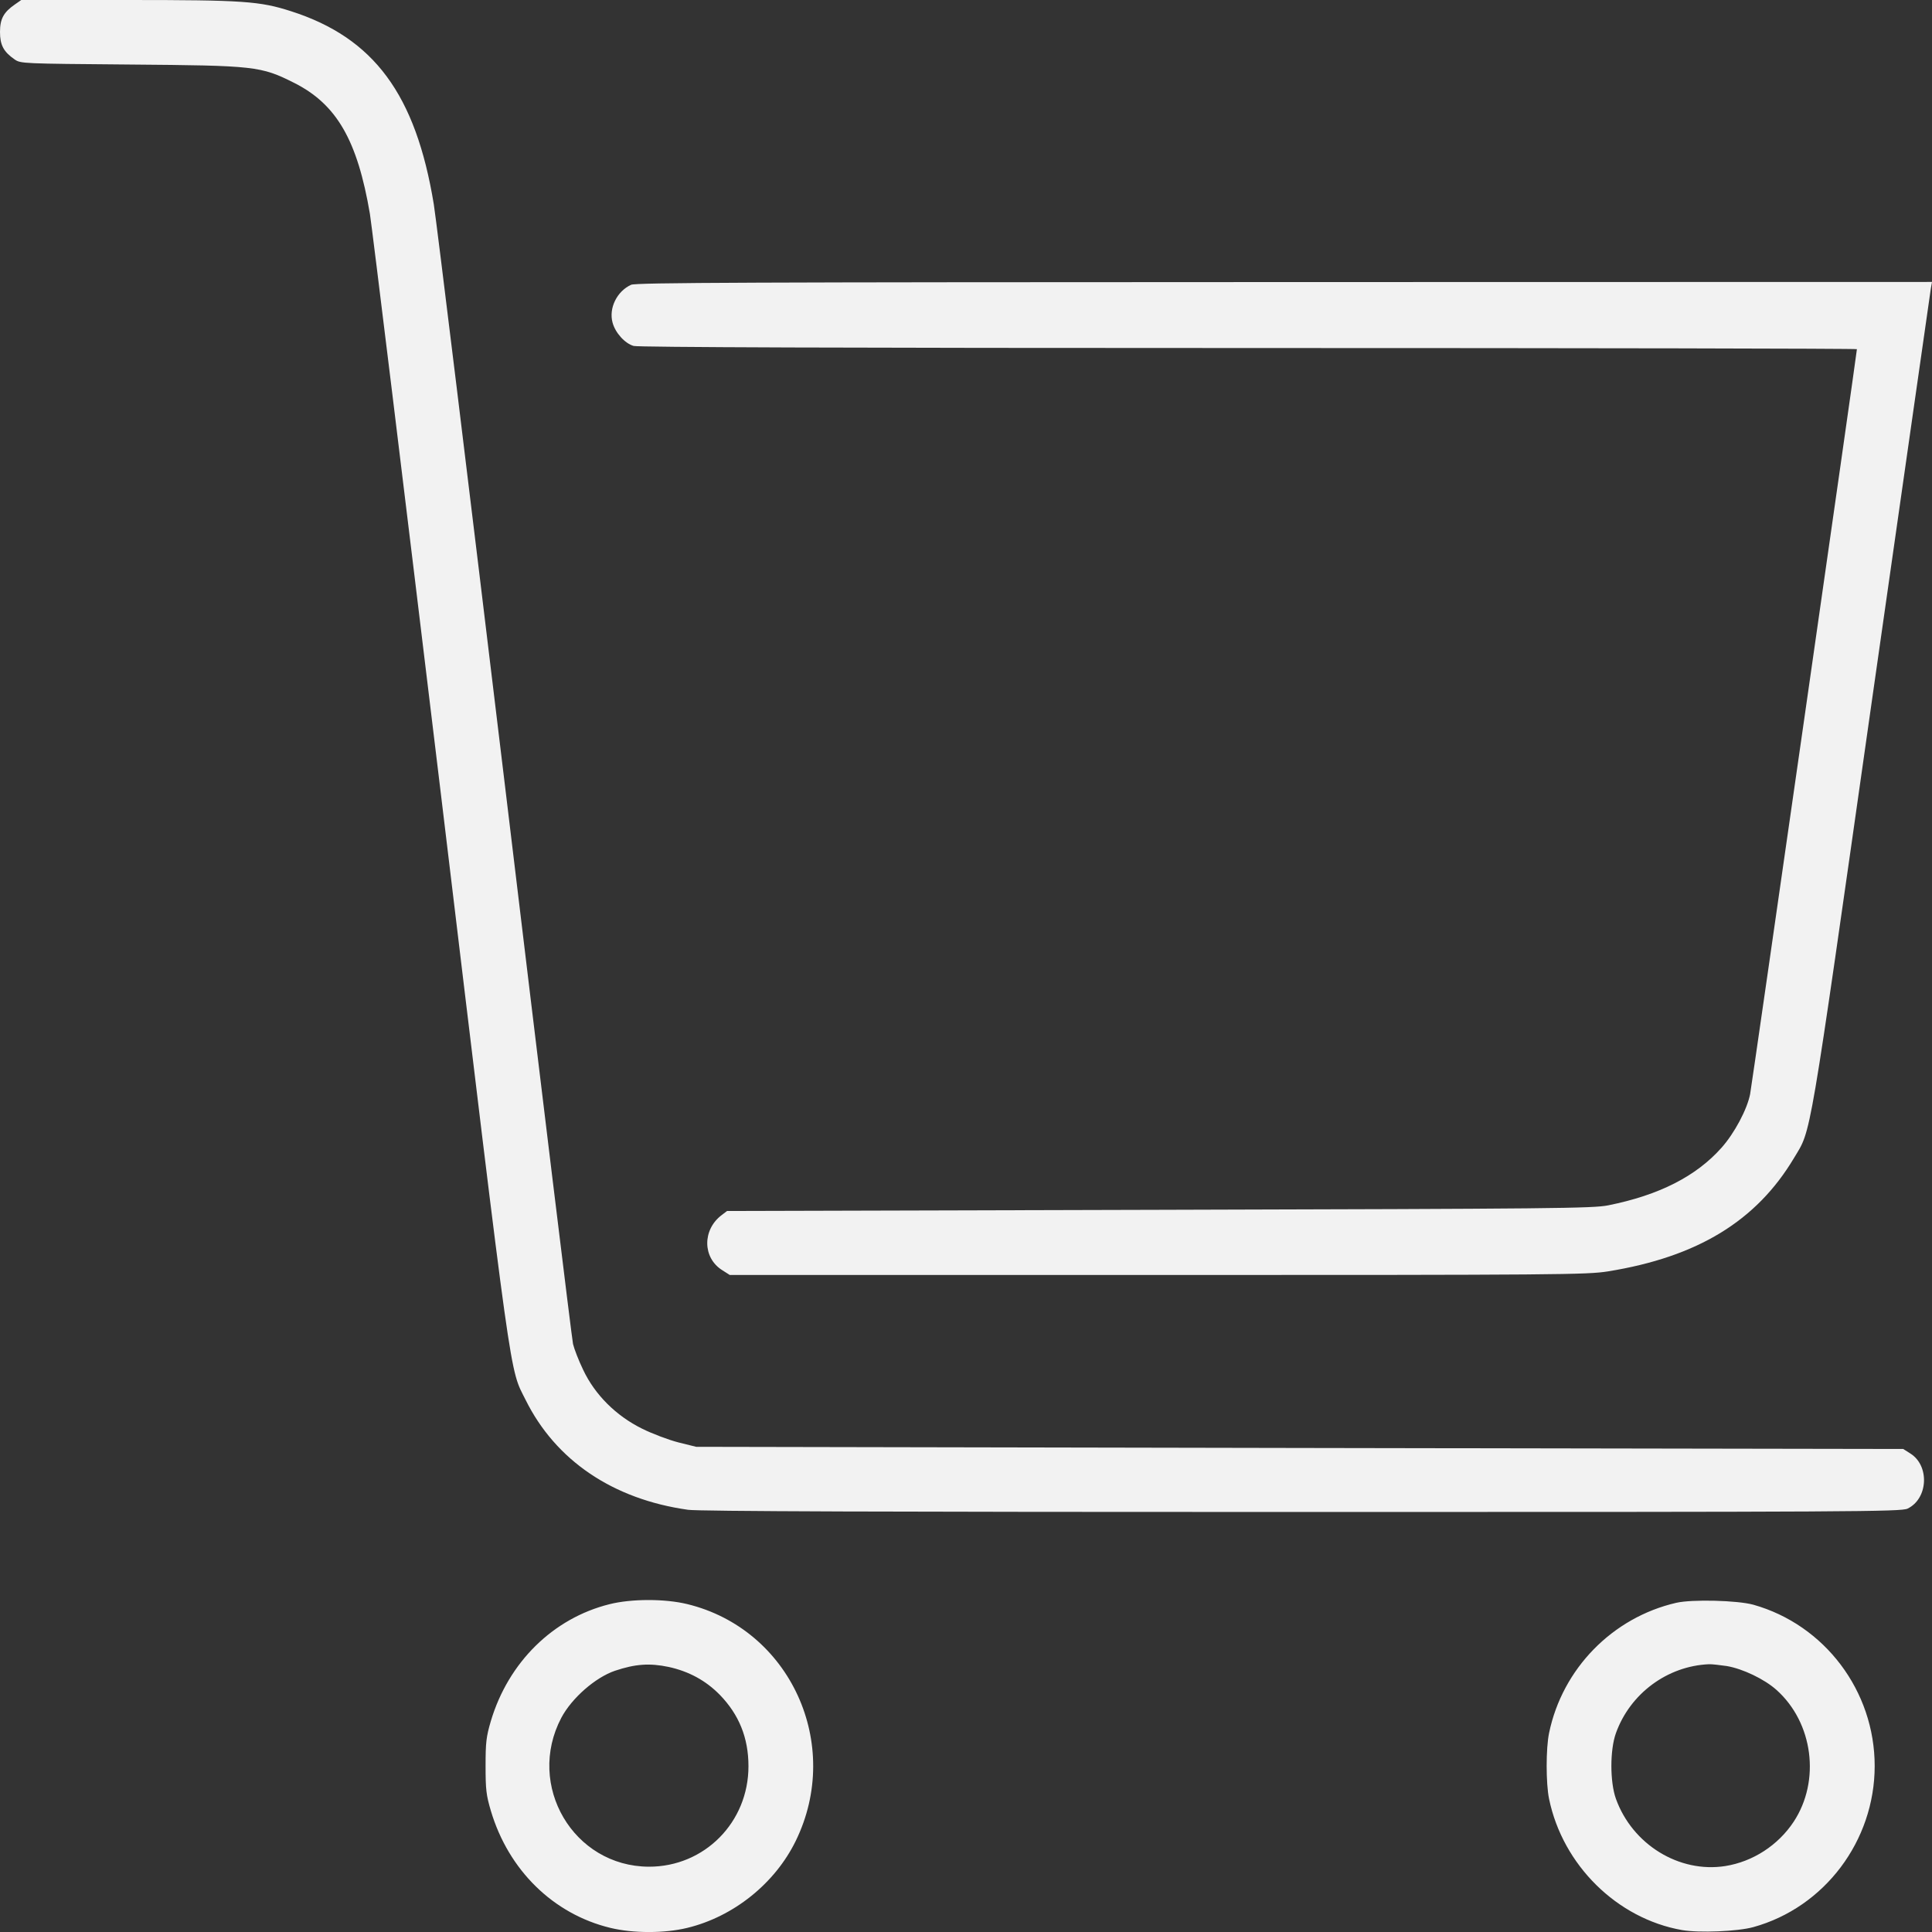 <svg width="15" height="15" viewBox="0 0 15 15" fill="none" xmlns="http://www.w3.org/2000/svg">
<rect x="0" y="0" width="15" height="15" fill="#333333" stroke="none"/>
<path fill-rule="evenodd" clip-rule="evenodd" d="M0.115 0.035C0.028 0.095 0 0.147 0 0.248C0 0.35 0.028 0.402 0.113 0.461C0.161 0.494 0.17 0.494 1.007 0.501C1.982 0.509 2.024 0.513 2.285 0.644C2.614 0.81 2.775 1.089 2.872 1.661C2.888 1.76 3.136 3.786 3.423 6.164C3.986 10.844 3.954 10.614 4.081 10.869C4.314 11.339 4.759 11.64 5.342 11.722C5.425 11.734 6.869 11.739 10.109 11.739C14.388 11.739 14.761 11.737 14.81 11.713C14.97 11.636 14.983 11.38 14.832 11.285L14.777 11.25L10.091 11.242L5.405 11.233L5.268 11.199C5.193 11.18 5.065 11.132 4.985 11.092C4.784 10.993 4.619 10.829 4.528 10.636C4.493 10.564 4.458 10.473 4.449 10.435C4.44 10.396 4.202 8.443 3.92 6.095C3.637 3.746 3.389 1.717 3.368 1.586C3.228 0.733 2.903 0.293 2.259 0.087C2.017 0.009 1.888 0 0.992 0H0.165L0.115 0.035ZM4.9 2.211C4.79 2.261 4.725 2.393 4.756 2.505C4.777 2.584 4.852 2.667 4.92 2.686C4.958 2.696 6.539 2.702 9.697 2.702C12.293 2.702 14.417 2.706 14.417 2.711C14.417 2.737 13.602 8.421 13.588 8.494C13.565 8.613 13.466 8.799 13.365 8.912C13.168 9.133 12.881 9.279 12.487 9.358C12.368 9.382 12.073 9.385 9.001 9.393L5.645 9.402L5.603 9.434C5.452 9.548 5.454 9.766 5.608 9.862L5.666 9.899H8.988C12.108 9.899 12.322 9.897 12.484 9.871C13.179 9.759 13.637 9.48 13.929 8.99C14.065 8.763 14.037 8.928 14.53 5.464C14.779 3.718 14.987 2.268 14.991 2.24L15 2.189L9.973 2.19C5.807 2.191 4.938 2.194 4.9 2.211ZM4.732 12.455C4.294 12.564 3.947 12.906 3.811 13.362C3.775 13.484 3.77 13.528 3.77 13.711C3.77 13.894 3.775 13.938 3.811 14.059C3.948 14.52 4.296 14.861 4.739 14.968C4.916 15.011 5.16 15.011 5.336 14.968C5.695 14.881 6.016 14.624 6.178 14.293C6.545 13.542 6.135 12.648 5.335 12.454C5.163 12.412 4.902 12.412 4.732 12.455ZM13.015 12.444C12.519 12.558 12.13 12.956 12.027 13.455C12.002 13.574 12.002 13.847 12.027 13.967C12.133 14.48 12.554 14.896 13.059 14.985C13.192 15.008 13.49 14.996 13.613 14.962C14.166 14.809 14.555 14.292 14.555 13.711C14.555 13.129 14.167 12.615 13.613 12.459C13.489 12.425 13.139 12.416 13.015 12.444ZM5.191 12.942C5.347 12.976 5.479 13.047 5.588 13.158C5.737 13.311 5.811 13.492 5.811 13.712C5.812 14.148 5.469 14.494 5.038 14.493C4.452 14.491 4.082 13.862 4.358 13.337C4.439 13.184 4.622 13.024 4.774 12.972C4.932 12.919 5.043 12.911 5.191 12.942ZM13.406 12.935C13.53 12.956 13.698 13.036 13.792 13.12C14.077 13.374 14.136 13.825 13.926 14.144C13.805 14.327 13.609 14.454 13.395 14.488C13.037 14.544 12.674 14.321 12.546 13.966C12.499 13.835 12.499 13.586 12.546 13.456C12.656 13.149 12.945 12.935 13.268 12.921C13.289 12.92 13.351 12.927 13.406 12.935Z" fill="#F2F2F2"/>
</svg>
